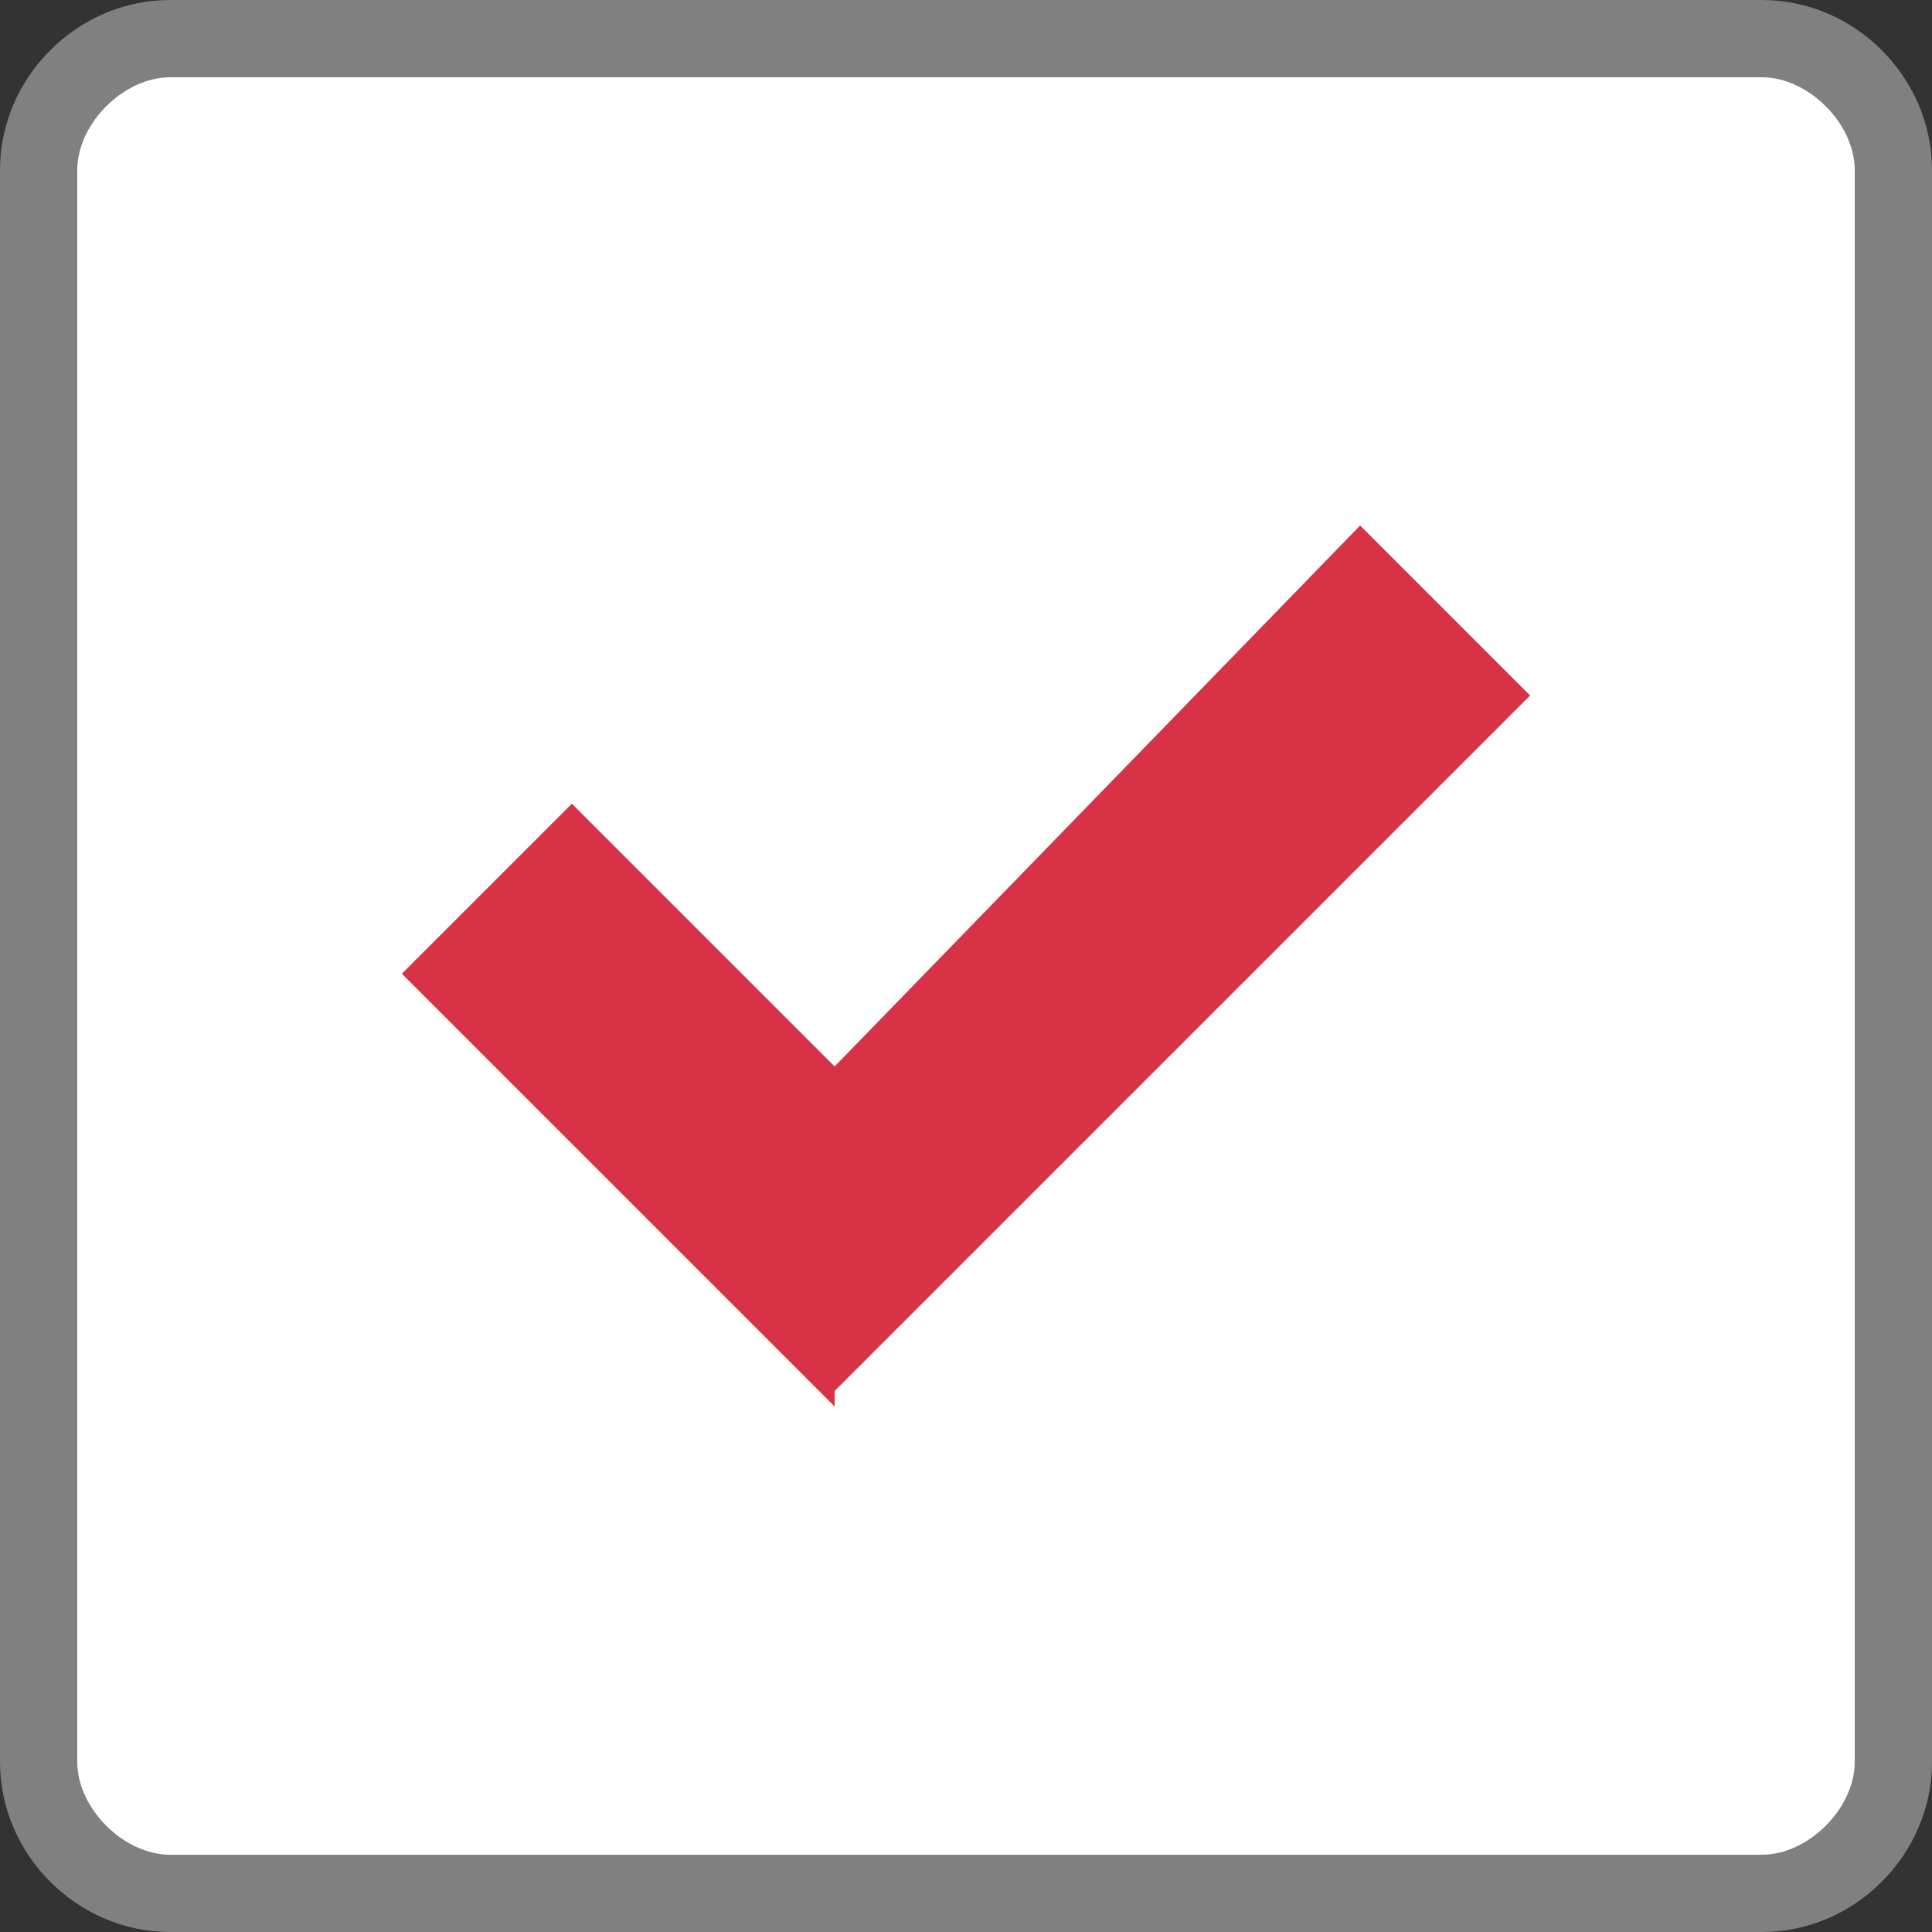 <?xml version="1.0" encoding="utf-8"?>
<!-- Generator: Adobe Illustrator 21.1.0, SVG Export Plug-In . SVG Version: 6.00 Build 0)  -->
<svg version="1.1" id="圖層_1" xmlns="http://www.w3.org/2000/svg" xmlns:xlink="http://www.w3.org/1999/xlink" x="0px" y="0px"
	 viewBox="0 0 12.5 12.5" style="enable-background:new 0 0 12.5 12.5;" xml:space="preserve">
<rect x="0" y="0" width="12.5" height="12.5" fill="#333333" stroke="none"/>
<style type="text/css">
	.st0{fill:#FFFFFF;}
	.st1{fill:#808080;}
	.st2{fill:#D73246;}
</style>
<g>
	<g>
		<path class="st0" d="M12.2,11.4c0,0.5-0.4,0.9-0.9,0.9H1.1c-0.5,0-0.9-0.4-0.9-0.9V1.1c0-0.5,0.4-0.9,0.9-0.9h10.3
			c0.5,0,0.9,0.4,0.9,0.9V11.4z"/>
		<path class="st1" d="M11.4,12.5H1.1C0.5,12.5,0,12,0,11.4V1.1C0,0.5,0.5,0,1.1,0h10.3c0.6,0,1.1,0.5,1.1,1.1v10.3
			C12.5,12,12,12.5,11.4,12.5z M1.1,0.5c-0.3,0-0.6,0.3-0.6,0.6v10.3c0,0.3,0.3,0.6,0.6,0.6h10.3c0.3,0,0.6-0.3,0.6-0.6V1.1
			c0-0.3-0.3-0.6-0.6-0.6H1.1z"/>
	</g>
	<g>
		<polygon class="st2" points="9.9,4.5 8.8,3.4 5.4,6.9 3.7,5.2 2.6,6.3 5.4,9.1 5.4,9 5.4,9 		"/>
	</g>
</g>
</svg>
